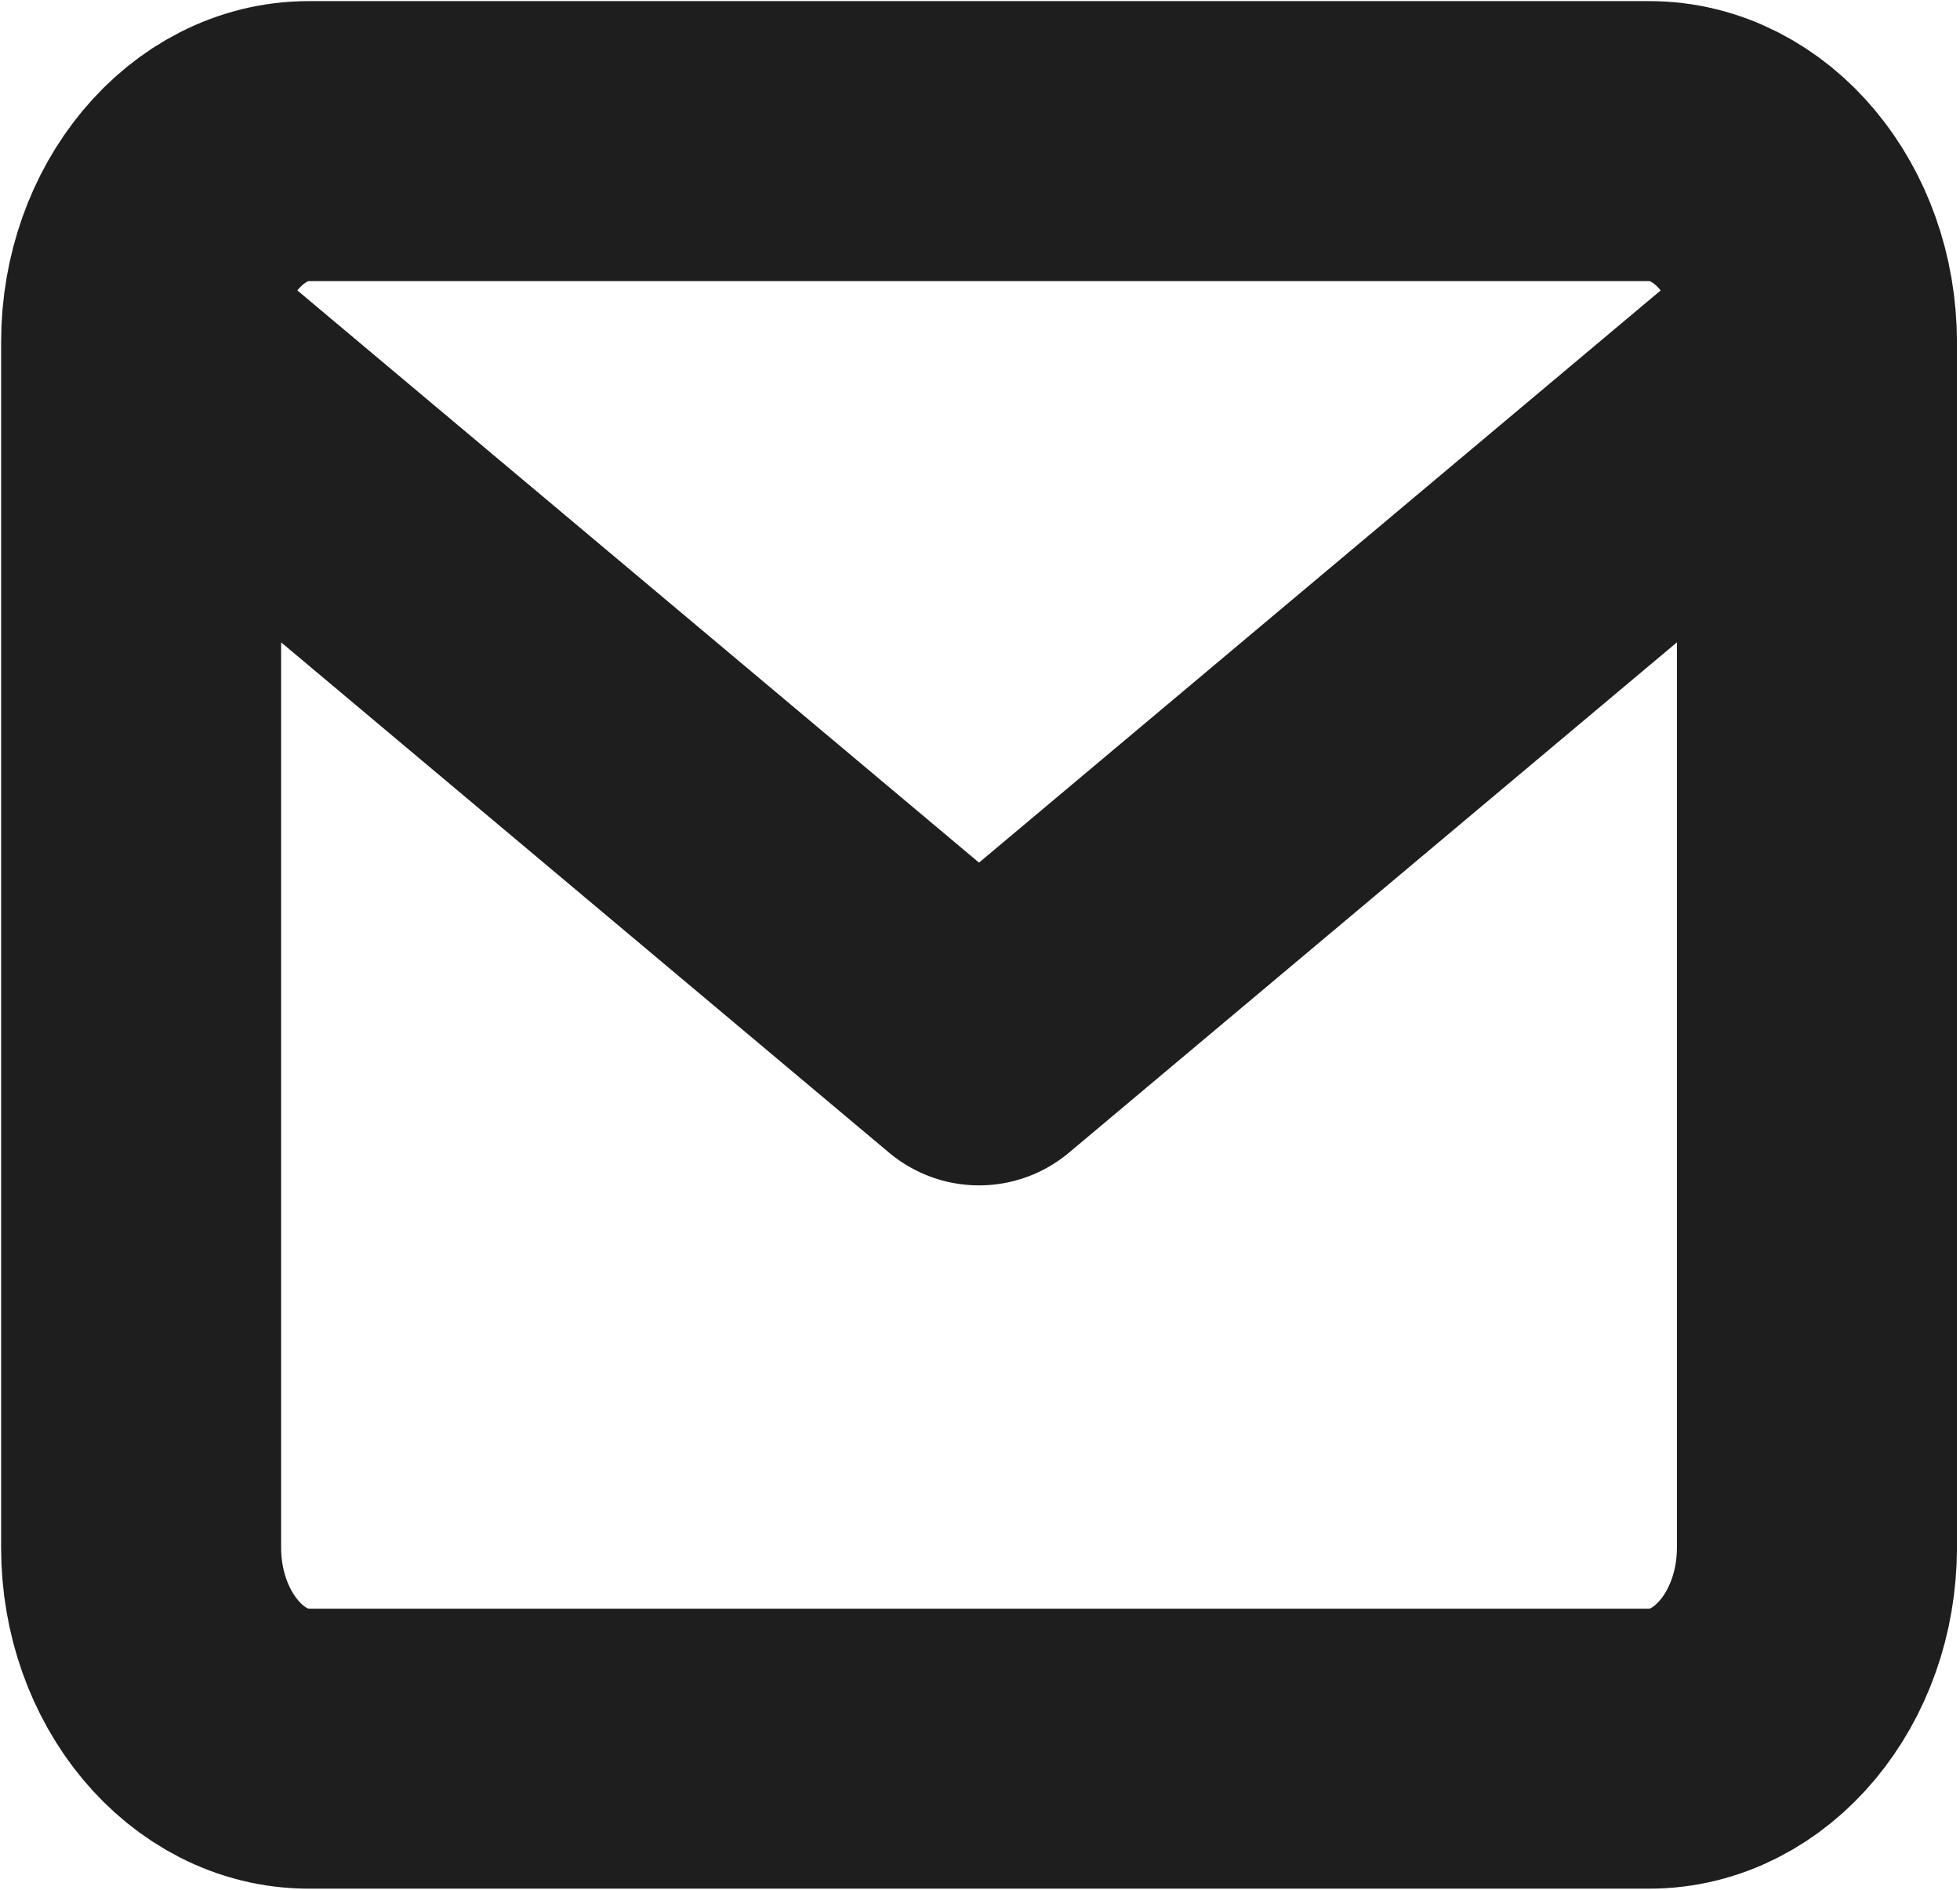 <svg width="28" height="27" viewBox="0 0 28 27" fill="none" xmlns="http://www.w3.org/2000/svg">
<path d="M25.956 4.887C25.956 3.308 24.878 2.016 23.562 2.016H4.41C3.093 2.016 2.016 3.308 2.016 4.887M25.956 4.887V22.113C25.956 23.692 24.878 24.984 23.562 24.984H4.41C3.093 24.984 2.016 23.692 2.016 22.113V4.887M25.956 4.887L13.986 14.936L2.016 4.887" stroke="#1E1E1E" stroke-width="4" stroke-linecap="round" stroke-linejoin="round"/>
</svg>
